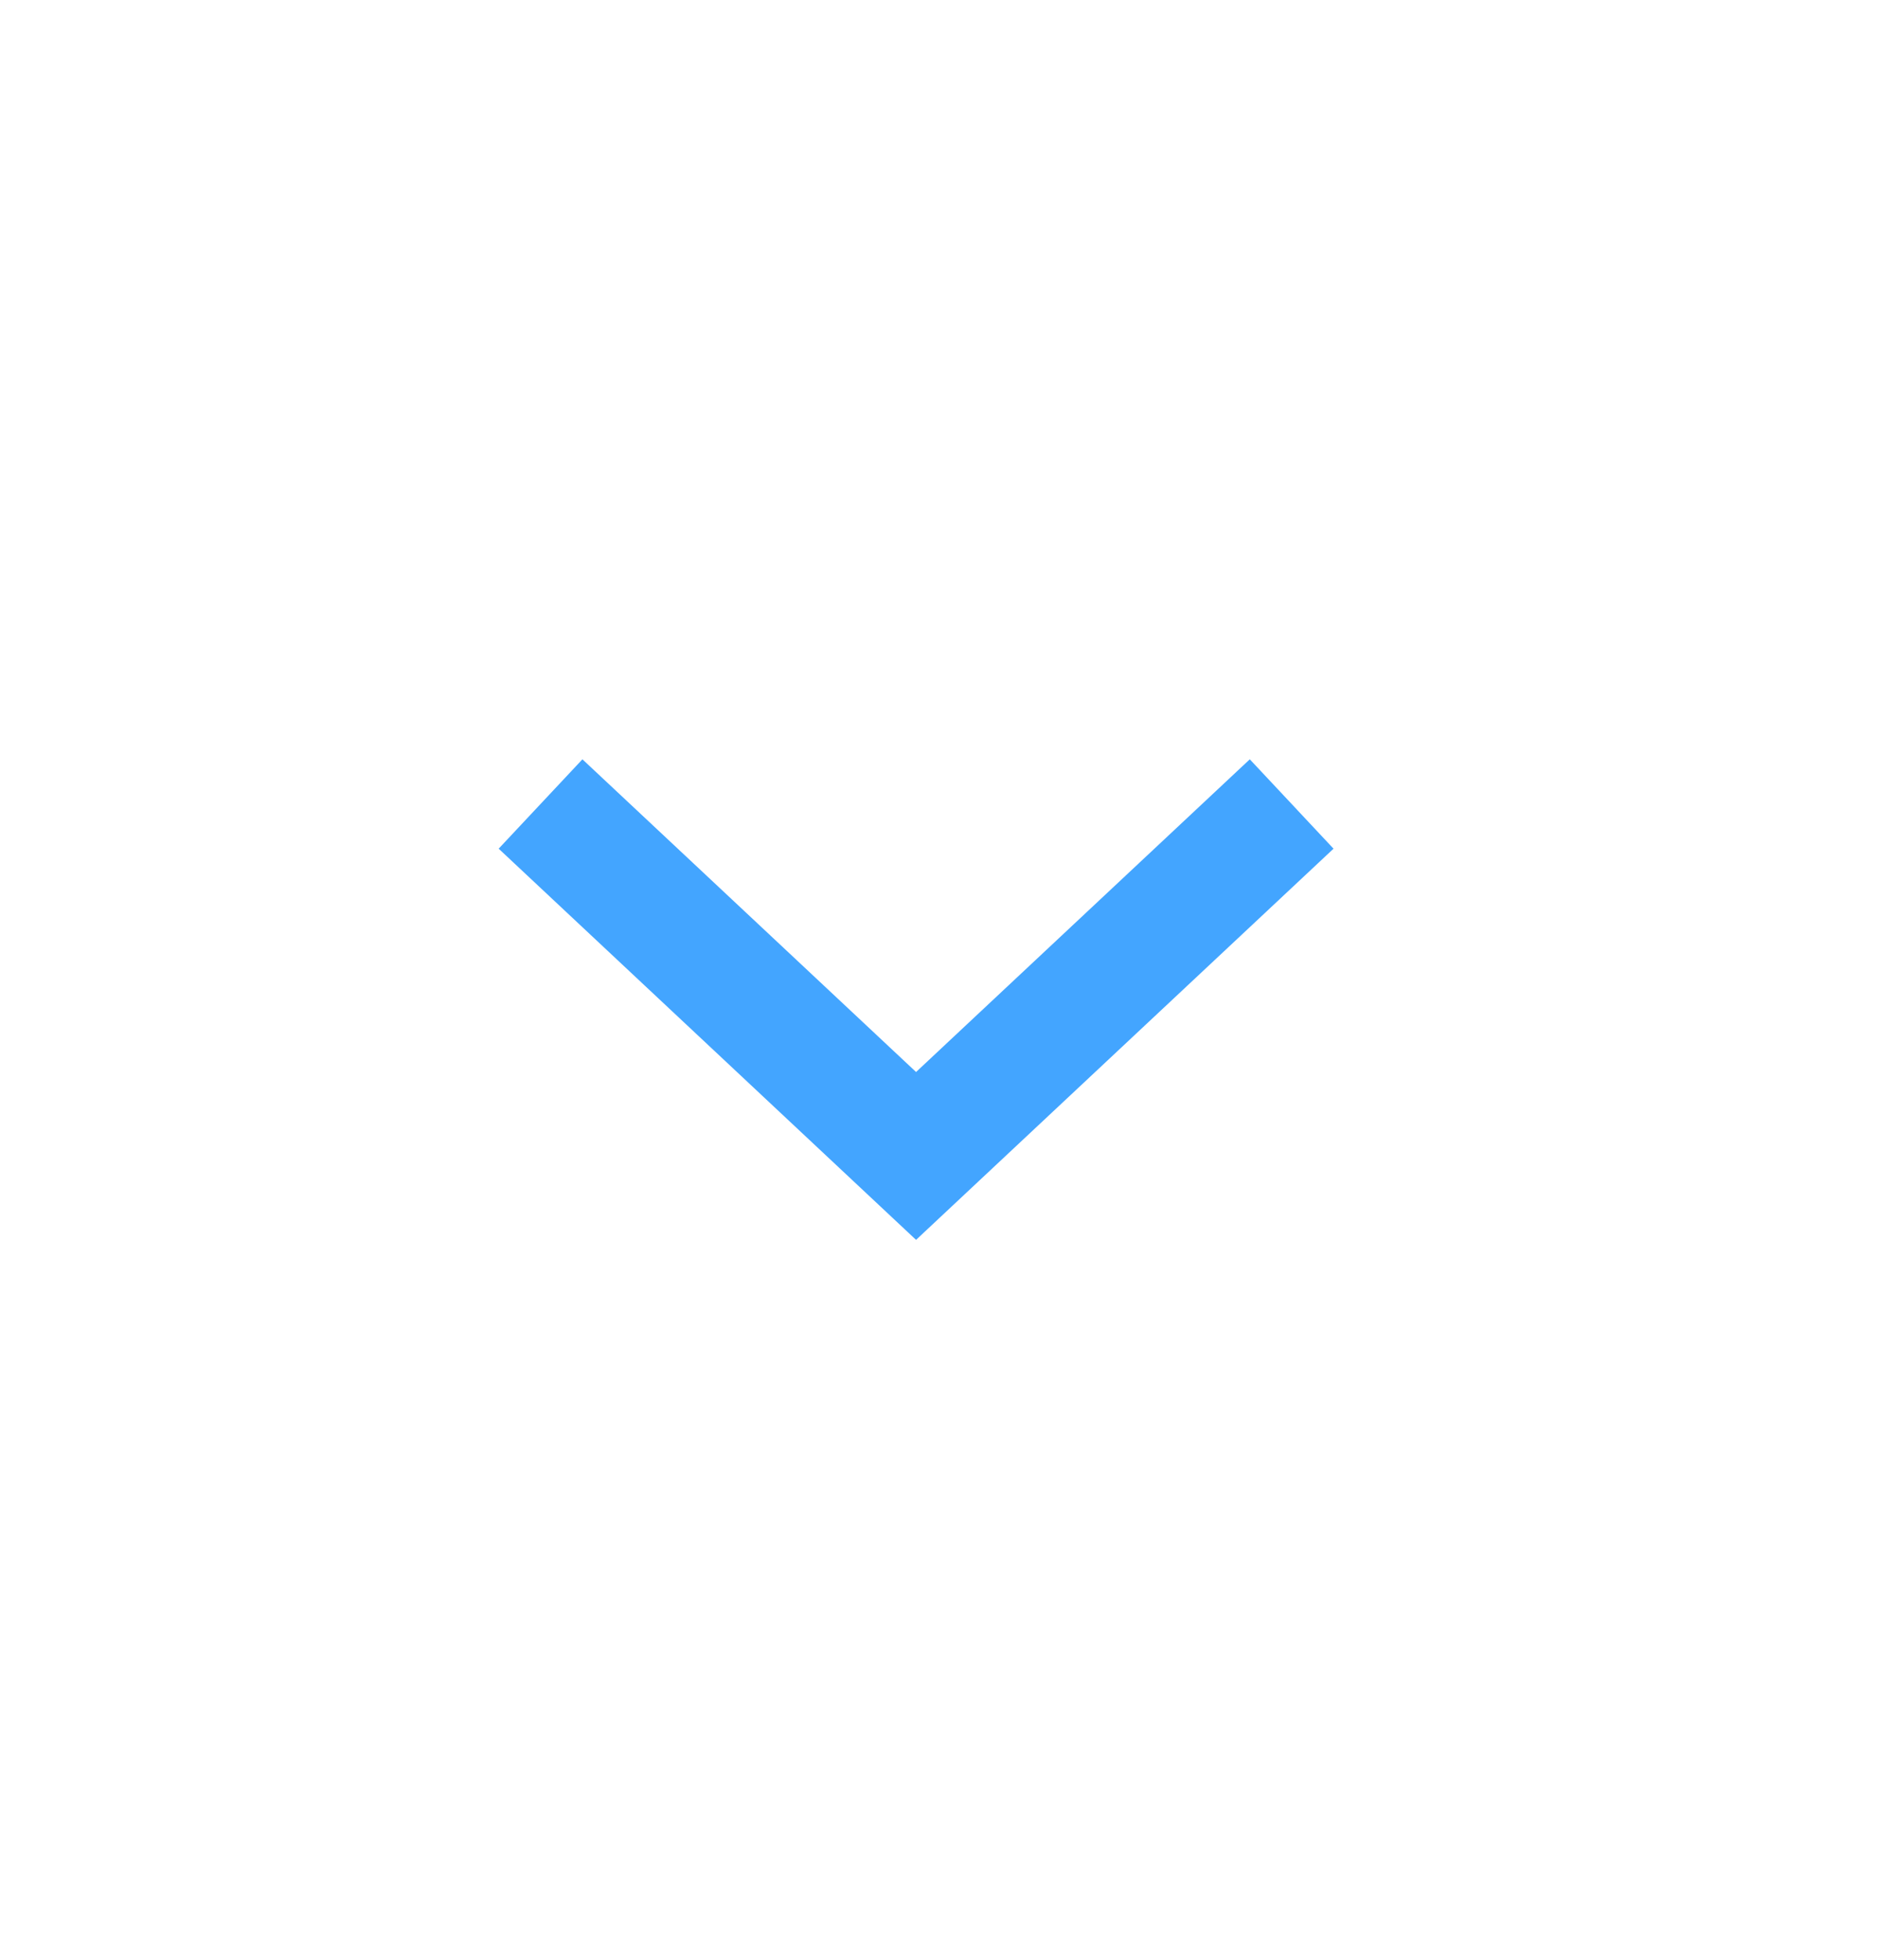 <svg width="23" height="24" viewBox="0 0 23 24" fill="none" xmlns="http://www.w3.org/2000/svg">
<path d="M15.819 9.846L11.219 14.156L6.62 9.846" stroke="#43A5FF" stroke-width="1.5" stroke-miterlimit="10"/>
</svg>
